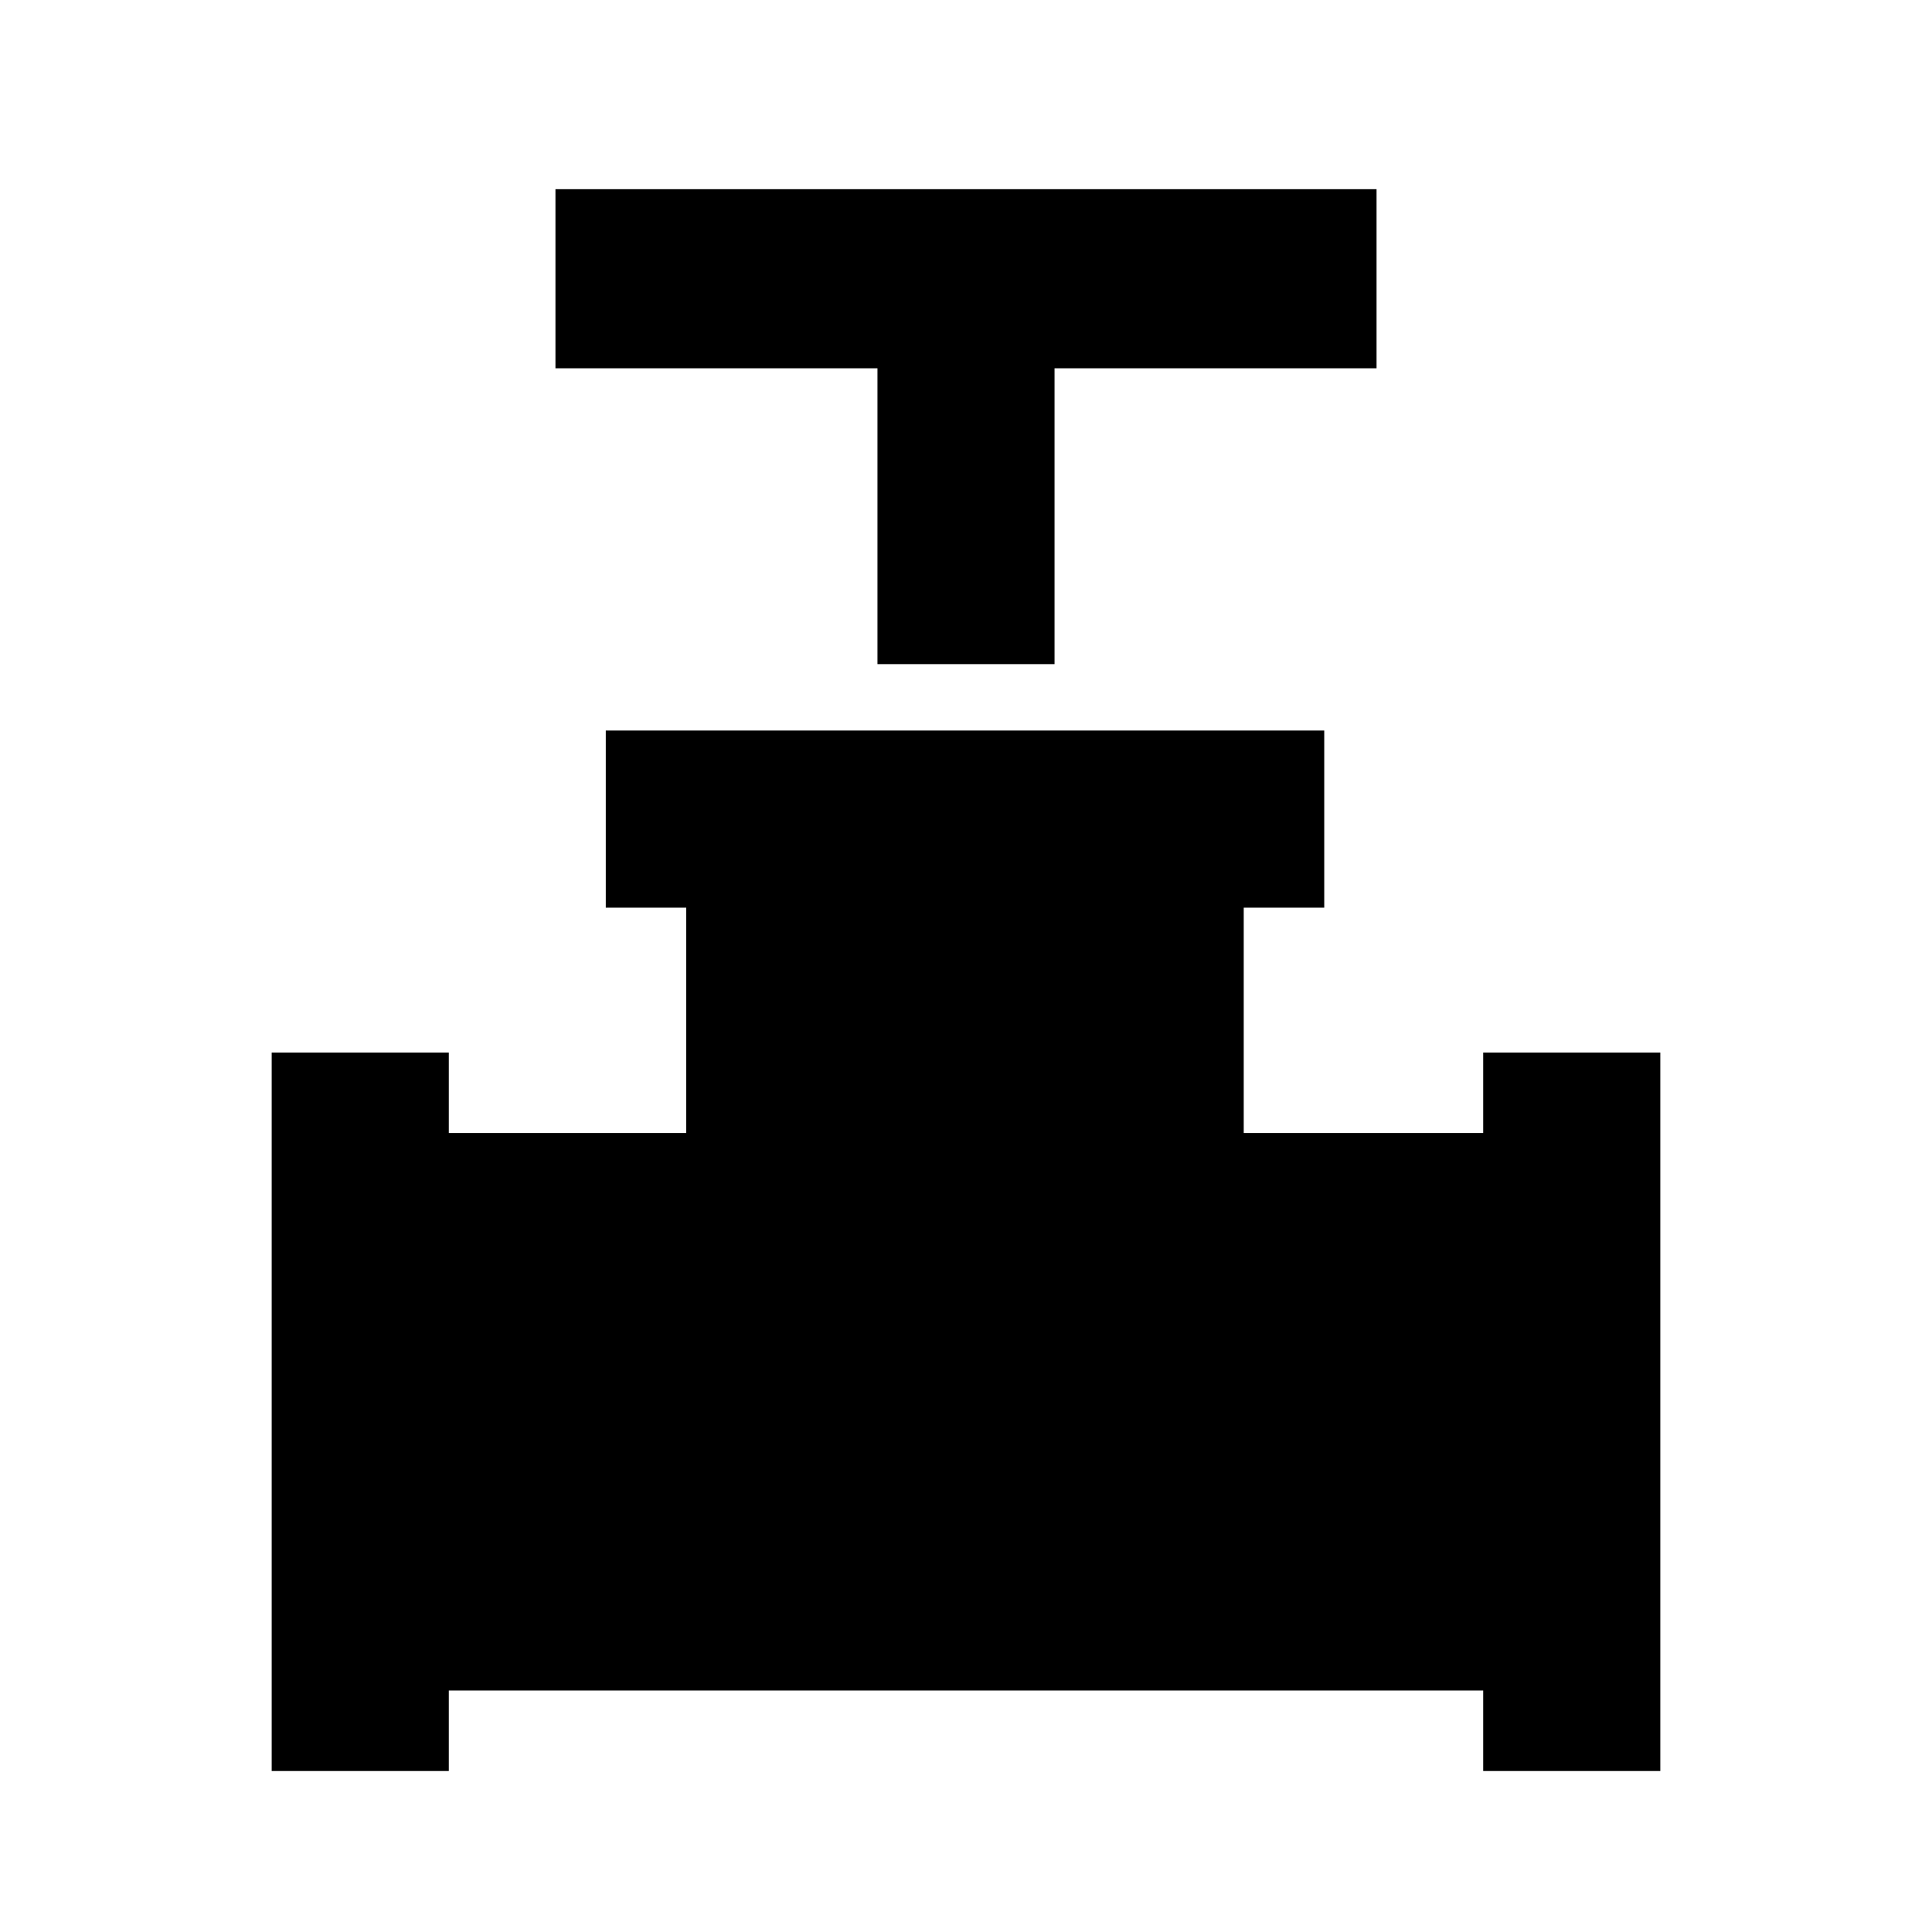 <svg xmlns="http://www.w3.org/2000/svg" height="40" width="40"><path d="M18.167 13.75V7.625H11.5V3.917h17v3.708h-6.667v6.125ZM5.625 36.667V21.792h3.667v1.666h4.916v-4.666h-1.666v-3.667h14.875v3.667H25.75v4.666h4.958v-1.666h3.667v14.875h-3.667V35H9.292v1.667Z"/></svg>